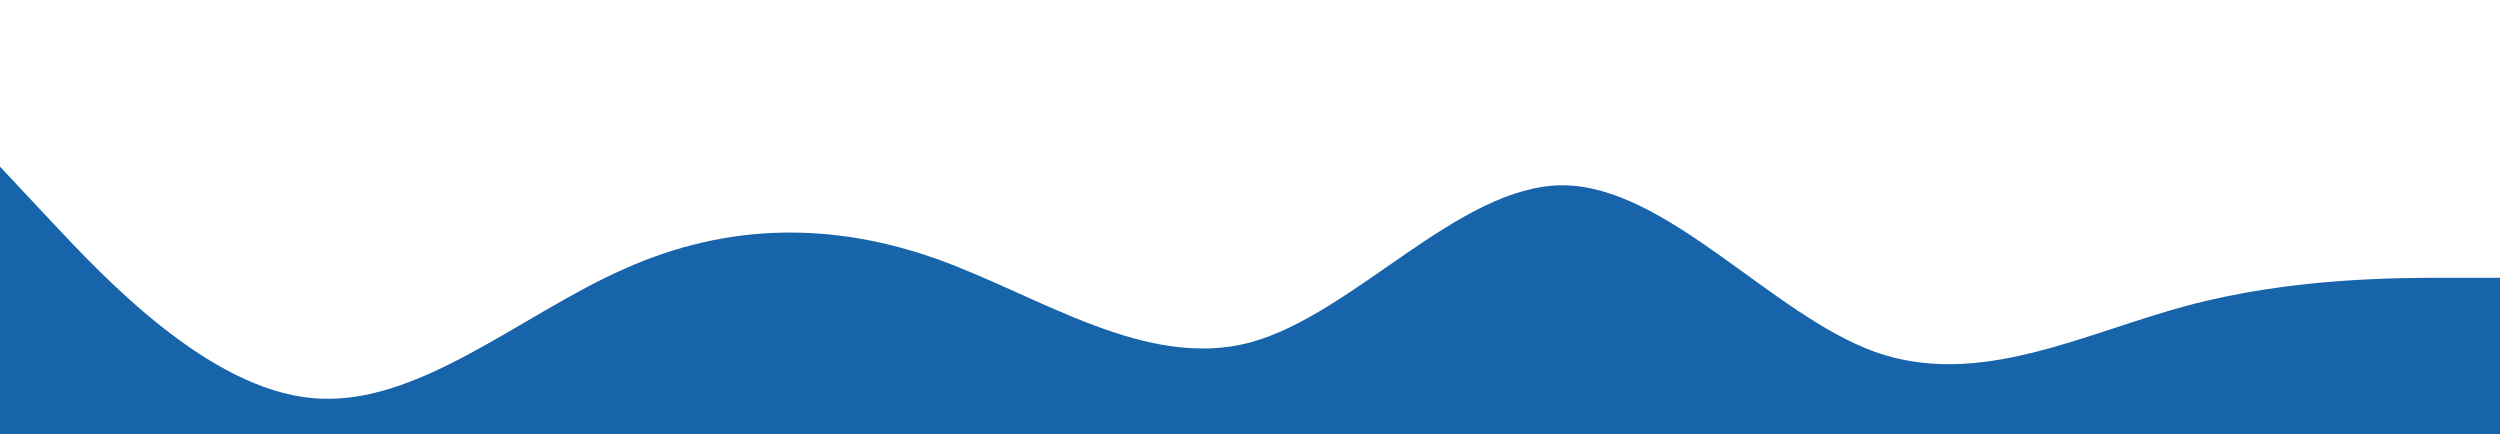 <svg xmlns="http://www.w3.org/2000/svg" viewBox="0 0 1440 250"><path fill="#1864AB" fill-opacity="1" d="M0,96L30,128C60,160,120,224,180,229.3C240,235,300,181,360,154.7C420,128,480,128,540,149.3C600,171,660,213,720,197.3C780,181,840,107,900,106.7C960,107,1020,181,1080,202.7C1140,224,1200,192,1260,176C1320,160,1380,160,1410,160L1440,160L1440,320L1410,320C1380,320,1320,320,1260,320C1200,320,1140,320,1080,320C1020,320,960,320,900,320C840,320,780,320,720,320C660,320,600,320,540,320C480,320,420,320,360,320C300,320,240,320,180,320C120,320,60,320,30,320L0,320Z"></path></svg>